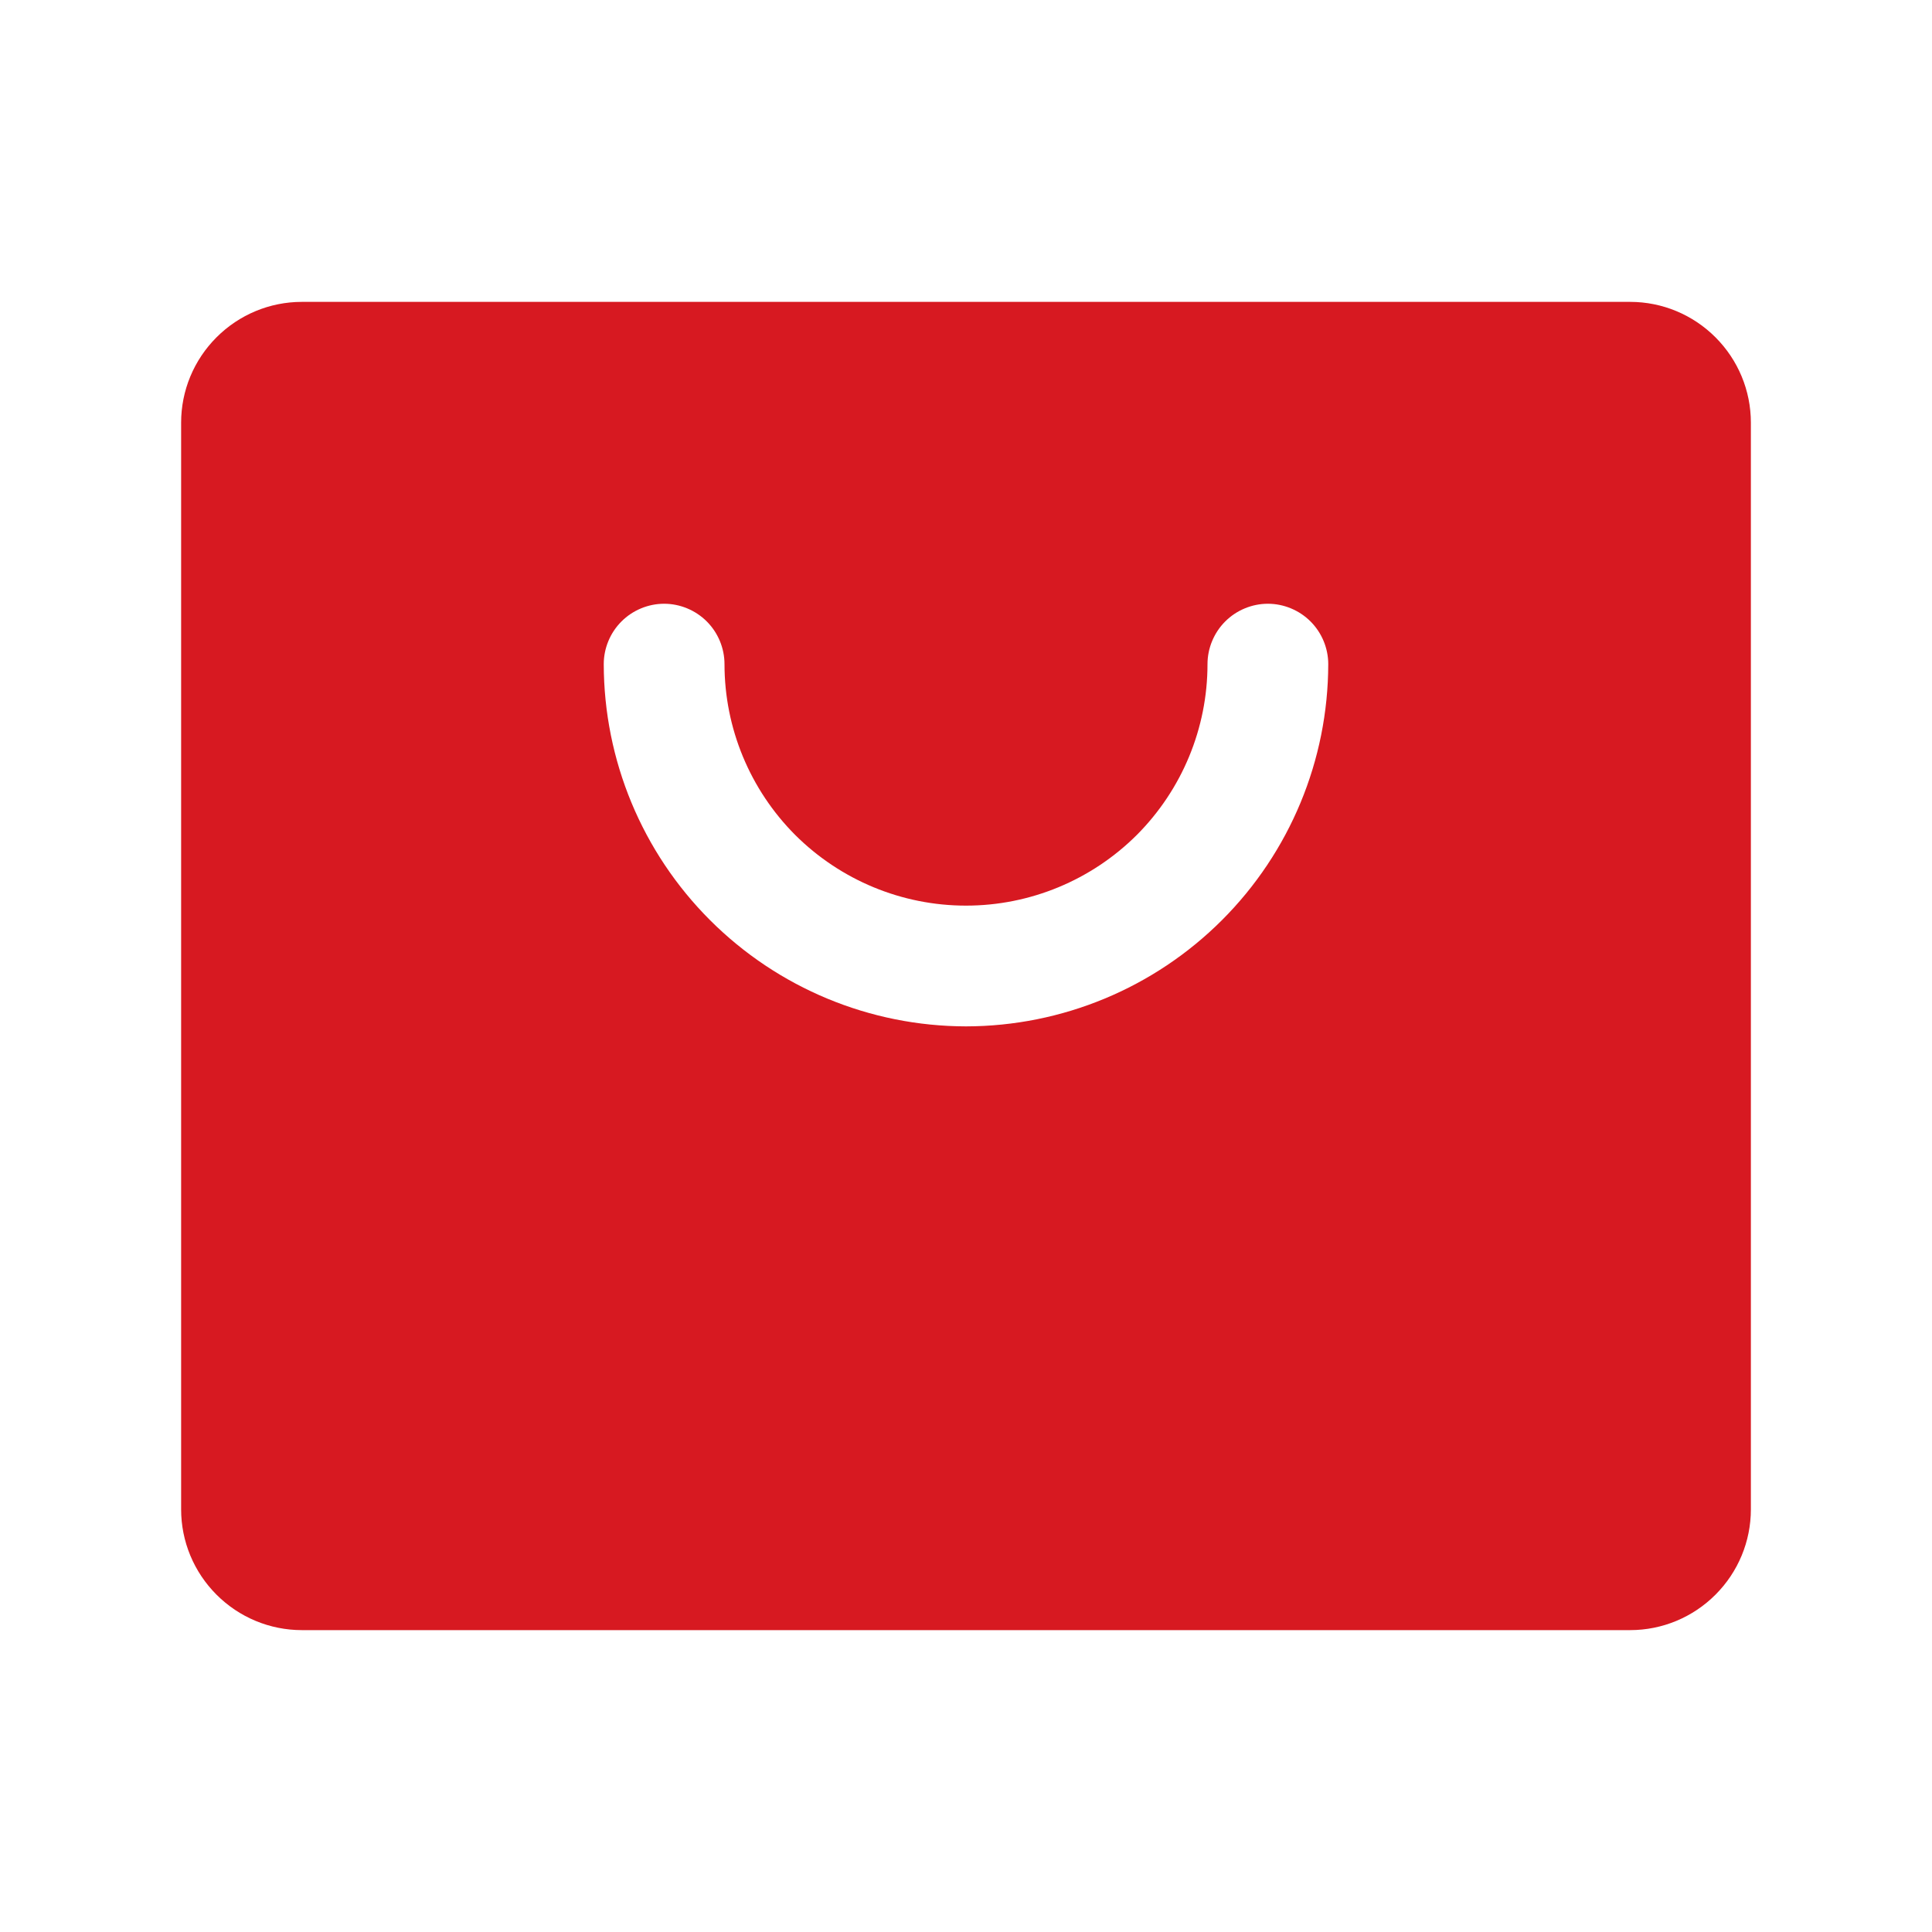 <svg width="12" height="12" viewBox="0 0 12 12" fill="none" xmlns="http://www.w3.org/2000/svg">
<path d="M10.125 1.875H1.875C1.676 1.875 1.486 1.954 1.345 2.095C1.204 2.236 1.125 2.426 1.125 2.625V9.375C1.125 9.574 1.204 9.764 1.345 9.905C1.486 10.046 1.676 10.125 1.875 10.125H10.125C10.324 10.125 10.514 10.046 10.655 9.905C10.796 9.764 10.875 9.574 10.875 9.375V2.625C10.875 2.426 10.796 2.236 10.655 2.095C10.514 1.954 10.324 1.875 10.125 1.875ZM6 6.375C5.403 6.374 4.832 6.137 4.41 5.715C3.988 5.293 3.751 4.722 3.75 4.125C3.75 4.026 3.79 3.93 3.86 3.86C3.93 3.79 4.026 3.75 4.125 3.75C4.224 3.75 4.32 3.79 4.39 3.86C4.46 3.93 4.5 4.026 4.5 4.125C4.5 4.523 4.658 4.904 4.939 5.186C5.221 5.467 5.602 5.625 6 5.625C6.398 5.625 6.779 5.467 7.061 5.186C7.342 4.904 7.5 4.523 7.5 4.125C7.5 4.026 7.54 3.93 7.61 3.86C7.68 3.79 7.776 3.75 7.875 3.75C7.974 3.75 8.07 3.79 8.14 3.86C8.21 3.93 8.25 4.026 8.25 4.125C8.249 4.722 8.012 5.293 7.59 5.715C7.168 6.137 6.597 6.374 6 6.375Z" fill="#D71921"/>
</svg>
